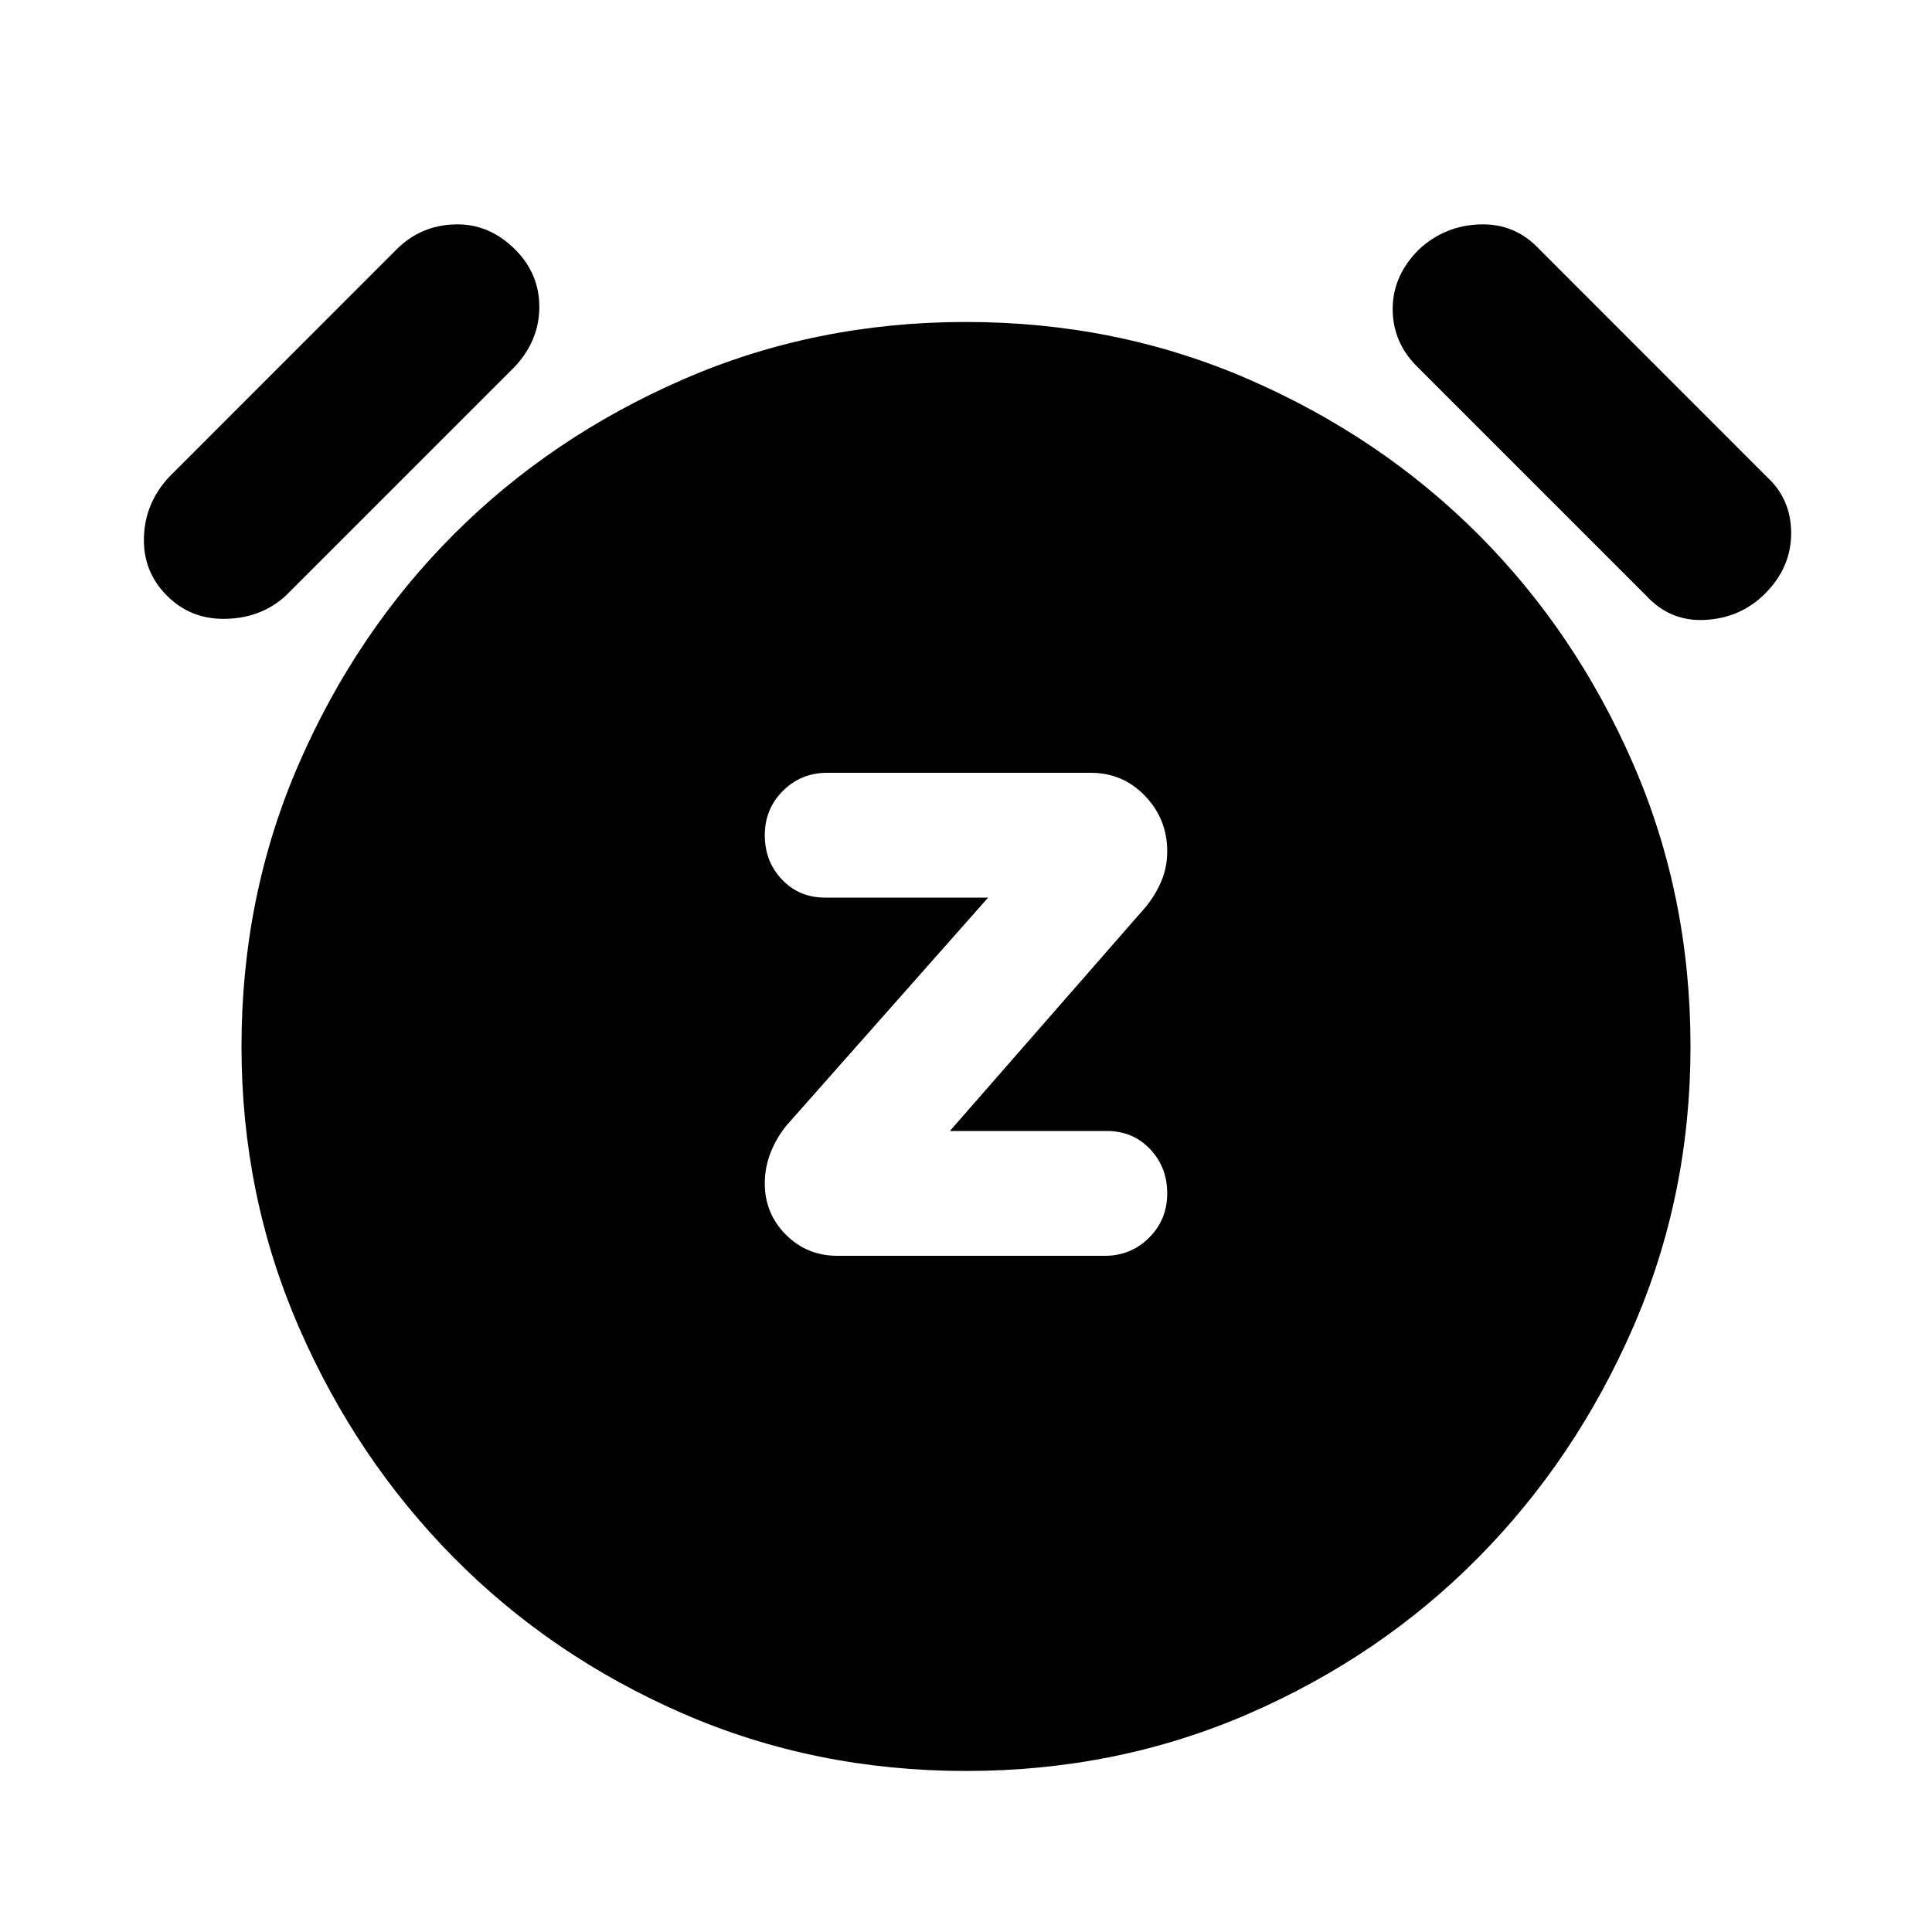 <svg xmlns="http://www.w3.org/2000/svg" height="20" width="20"><path d="M8.667 13h2.771q.27 0 .458-.188.187-.187.187-.458t-.177-.458q-.177-.188-.448-.188H9.833l2.021-2.312q.104-.125.167-.271.062-.146.062-.313 0-.333-.229-.572-.229-.24-.562-.24h-2.73q-.27 0-.458.188-.187.187-.187.458t.177.458q.177.188.448.188h1.687l-2.083 2.354q-.104.125-.167.281-.062.156-.062.323 0 .312.218.531.219.219.532.219ZM10 18.333q-1.562 0-2.927-.593-1.365-.594-2.375-1.615T3.094 13.74Q2.5 12.375 2.5 10.833q0-1.562.594-2.927.594-1.364 1.604-2.375 1.01-1.01 2.375-1.604Q8.438 3.333 10 3.333t2.927.594q1.365.594 2.375 1.604 1.01 1.011 1.604 2.375.594 1.365.594 2.927 0 1.542-.594 2.907-.594 1.364-1.604 2.385-1.01 1.021-2.375 1.615-1.365.593-2.927.593ZM2.958 6.167q-.25.229-.614.239-.365.011-.615-.239t-.239-.604q.01-.355.26-.625l2.354-2.355q.25-.25.604-.26.354-.011.625.26.25.25.25.594t-.25.615Zm14.084 0-2.375-2.375q-.25-.25-.25-.594t.271-.615q.27-.25.635-.26.365-.011.615.26l2.354 2.355q.25.229.25.583t-.271.625q-.25.25-.615.271-.364.021-.614-.25Z"/></svg>
